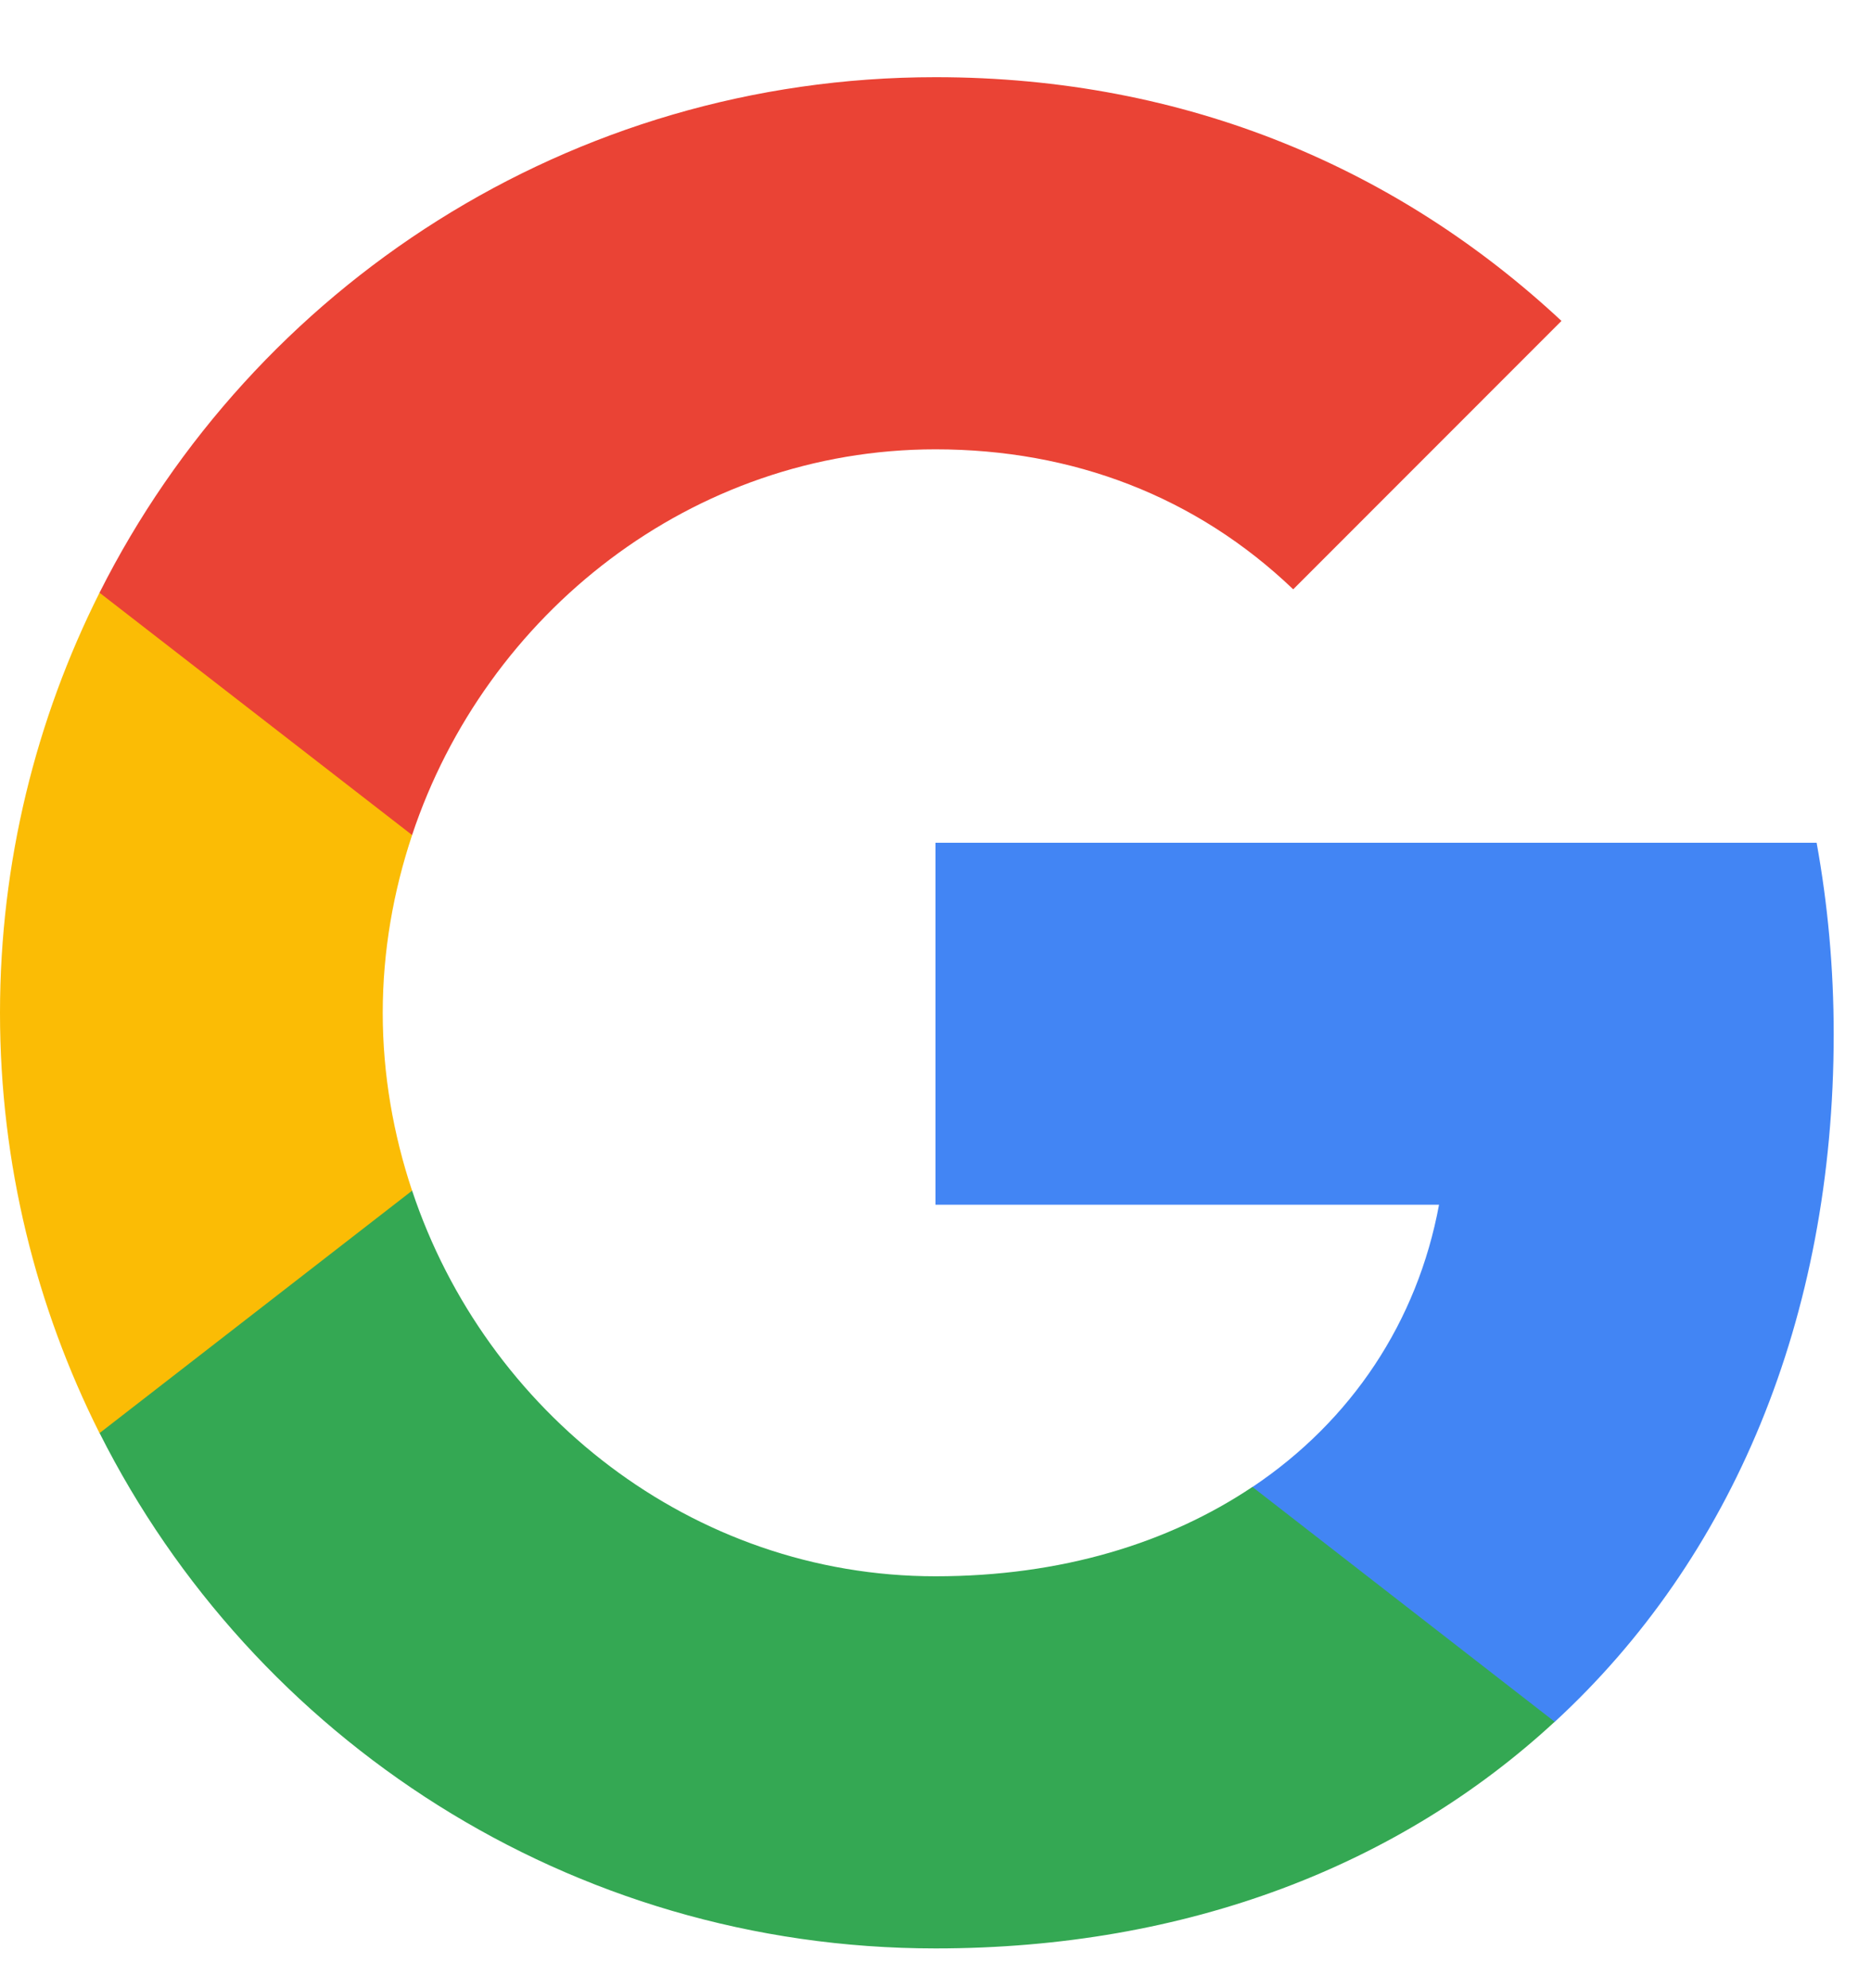 <svg width="16" height="17" viewBox="0 0 16 17" fill="none" xmlns="http://www.w3.org/2000/svg">
<path fill-rule="evenodd" clip-rule="evenodd" d="M15.681 8.843C15.681 8.275 15.63 7.73 15.535 7.206H8V10.301H12.306C12.121 11.301 11.557 12.148 10.71 12.715V14.723H13.295C14.808 13.33 15.681 11.279 15.681 8.843Z" fill="#4285F4"/>
<path fill-rule="evenodd" clip-rule="evenodd" d="M8 16.66C10.161 16.66 11.972 15.944 13.295 14.722L10.71 12.714C9.993 13.194 9.077 13.478 8 13.478C5.917 13.478 4.153 12.071 3.524 10.18H0.851V12.252C2.167 14.867 4.873 16.66 8 16.66Z" fill="#34A853"/>
<path fill-rule="evenodd" clip-rule="evenodd" d="M3.524 10.181C3.364 9.701 3.273 9.188 3.273 8.661C3.273 8.133 3.364 7.621 3.524 7.141V5.068H0.851C0.309 6.148 0 7.37 0 8.661C0 9.952 0.309 11.174 0.851 12.254L3.524 10.181Z" fill="#FBBC05"/>
<path fill-rule="evenodd" clip-rule="evenodd" d="M8 3.842C9.175 3.842 10.23 4.246 11.059 5.039L13.353 2.744C11.968 1.453 10.157 0.66 8 0.66C4.873 0.66 2.167 2.453 0.851 5.068L3.524 7.14C4.153 5.249 5.917 3.842 8 3.842Z" fill="#EA4335"/>
</svg>
